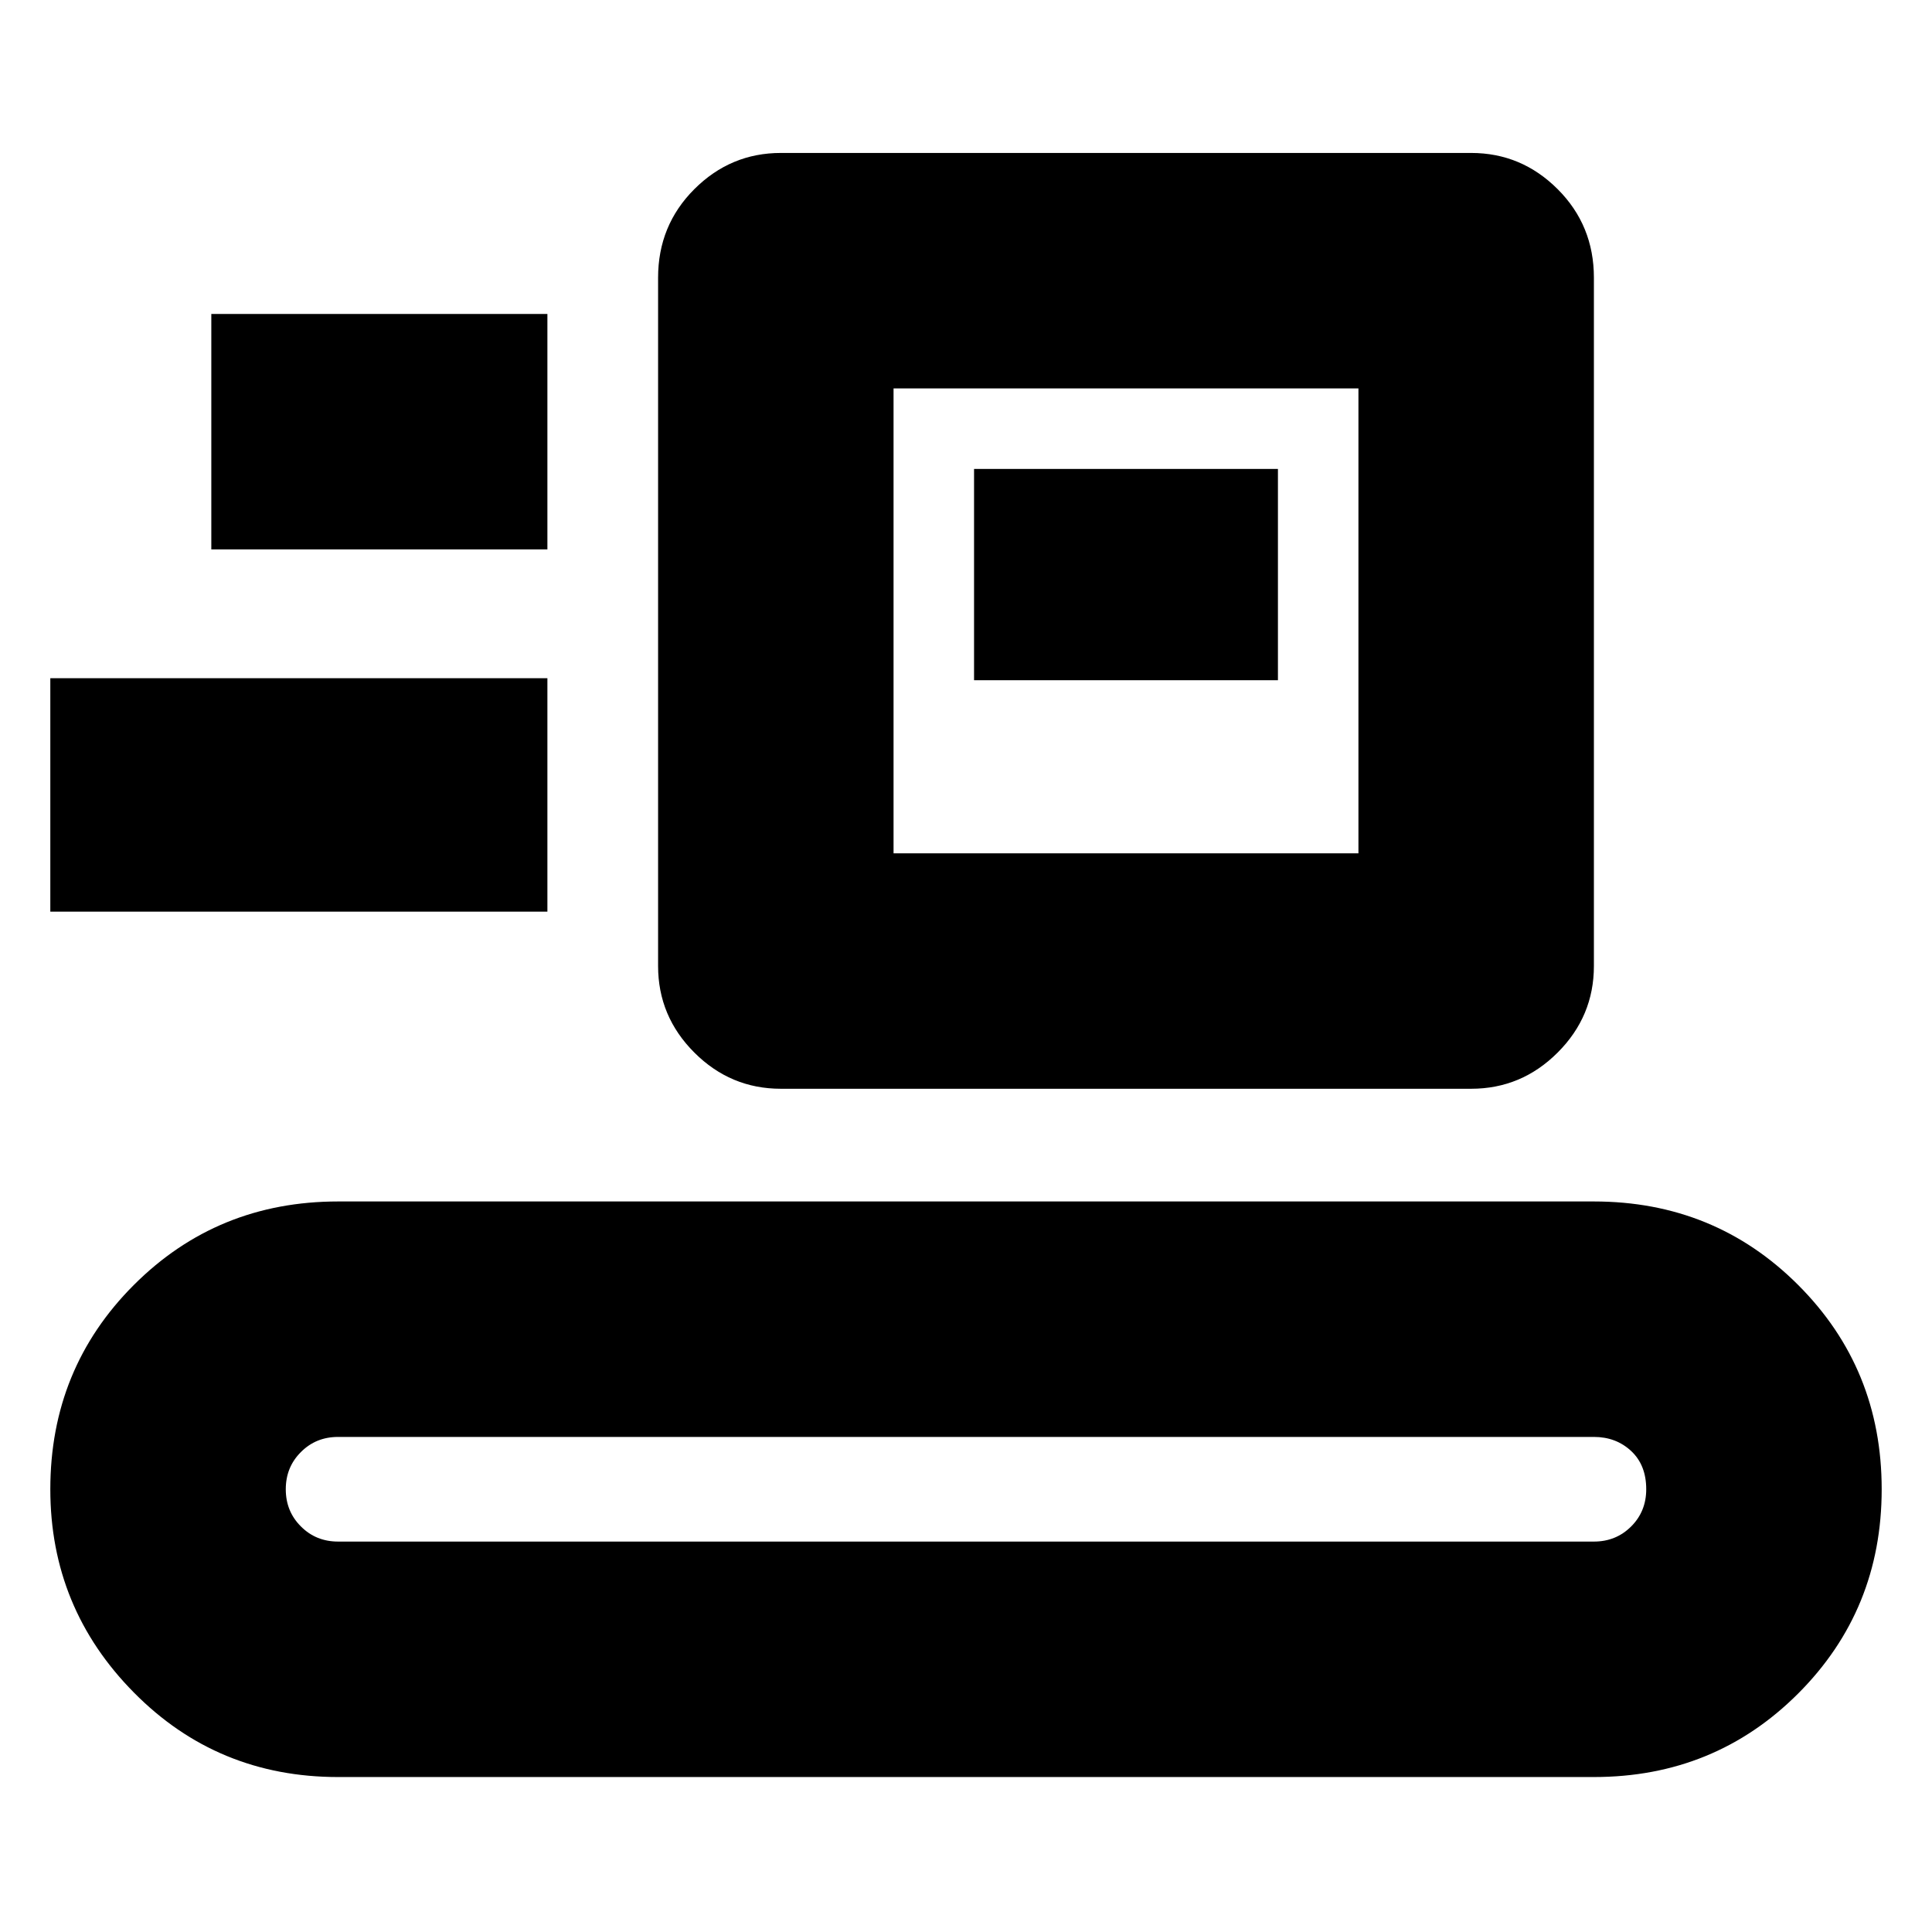 <svg xmlns="http://www.w3.org/2000/svg" height="24" width="24"><path d="M4.2 22.075q-1.5 0-2.537-1.05Q.625 19.975.625 18.5q0-1.5 1.038-2.538Q2.7 14.925 4.2 14.925h15.6q1.5 0 2.537 1.037Q23.375 17 23.375 18.5q0 1.5-1.038 2.538-1.037 1.037-2.537 1.037Zm0-2.925h15.6q.275 0 .463-.188.187-.187.187-.462 0-.3-.187-.475-.188-.175-.463-.175H4.2q-.275 0-.462.188-.188.187-.188.462t.188.462q.187.188.462.188Zm5.5-5.625q-.625 0-1.075-.45-.45-.45-.45-1.075V3.45q0-.65.45-1.1.45-.45 1.075-.45h8.575q.625 0 1.075.45.45.45.45 1.1V12q0 .625-.45 1.075-.45.45-1.075.45Zm1.4-2.925h5.775V4.825H11.1Zm-10.475.725v-2.9H6.8v2.9ZM12.1 8.45h3.775V5.825H12.1ZM2.625 6.825H6.8V3.9H2.625ZM11.1 10.6V4.825 10.6Z"/></svg>